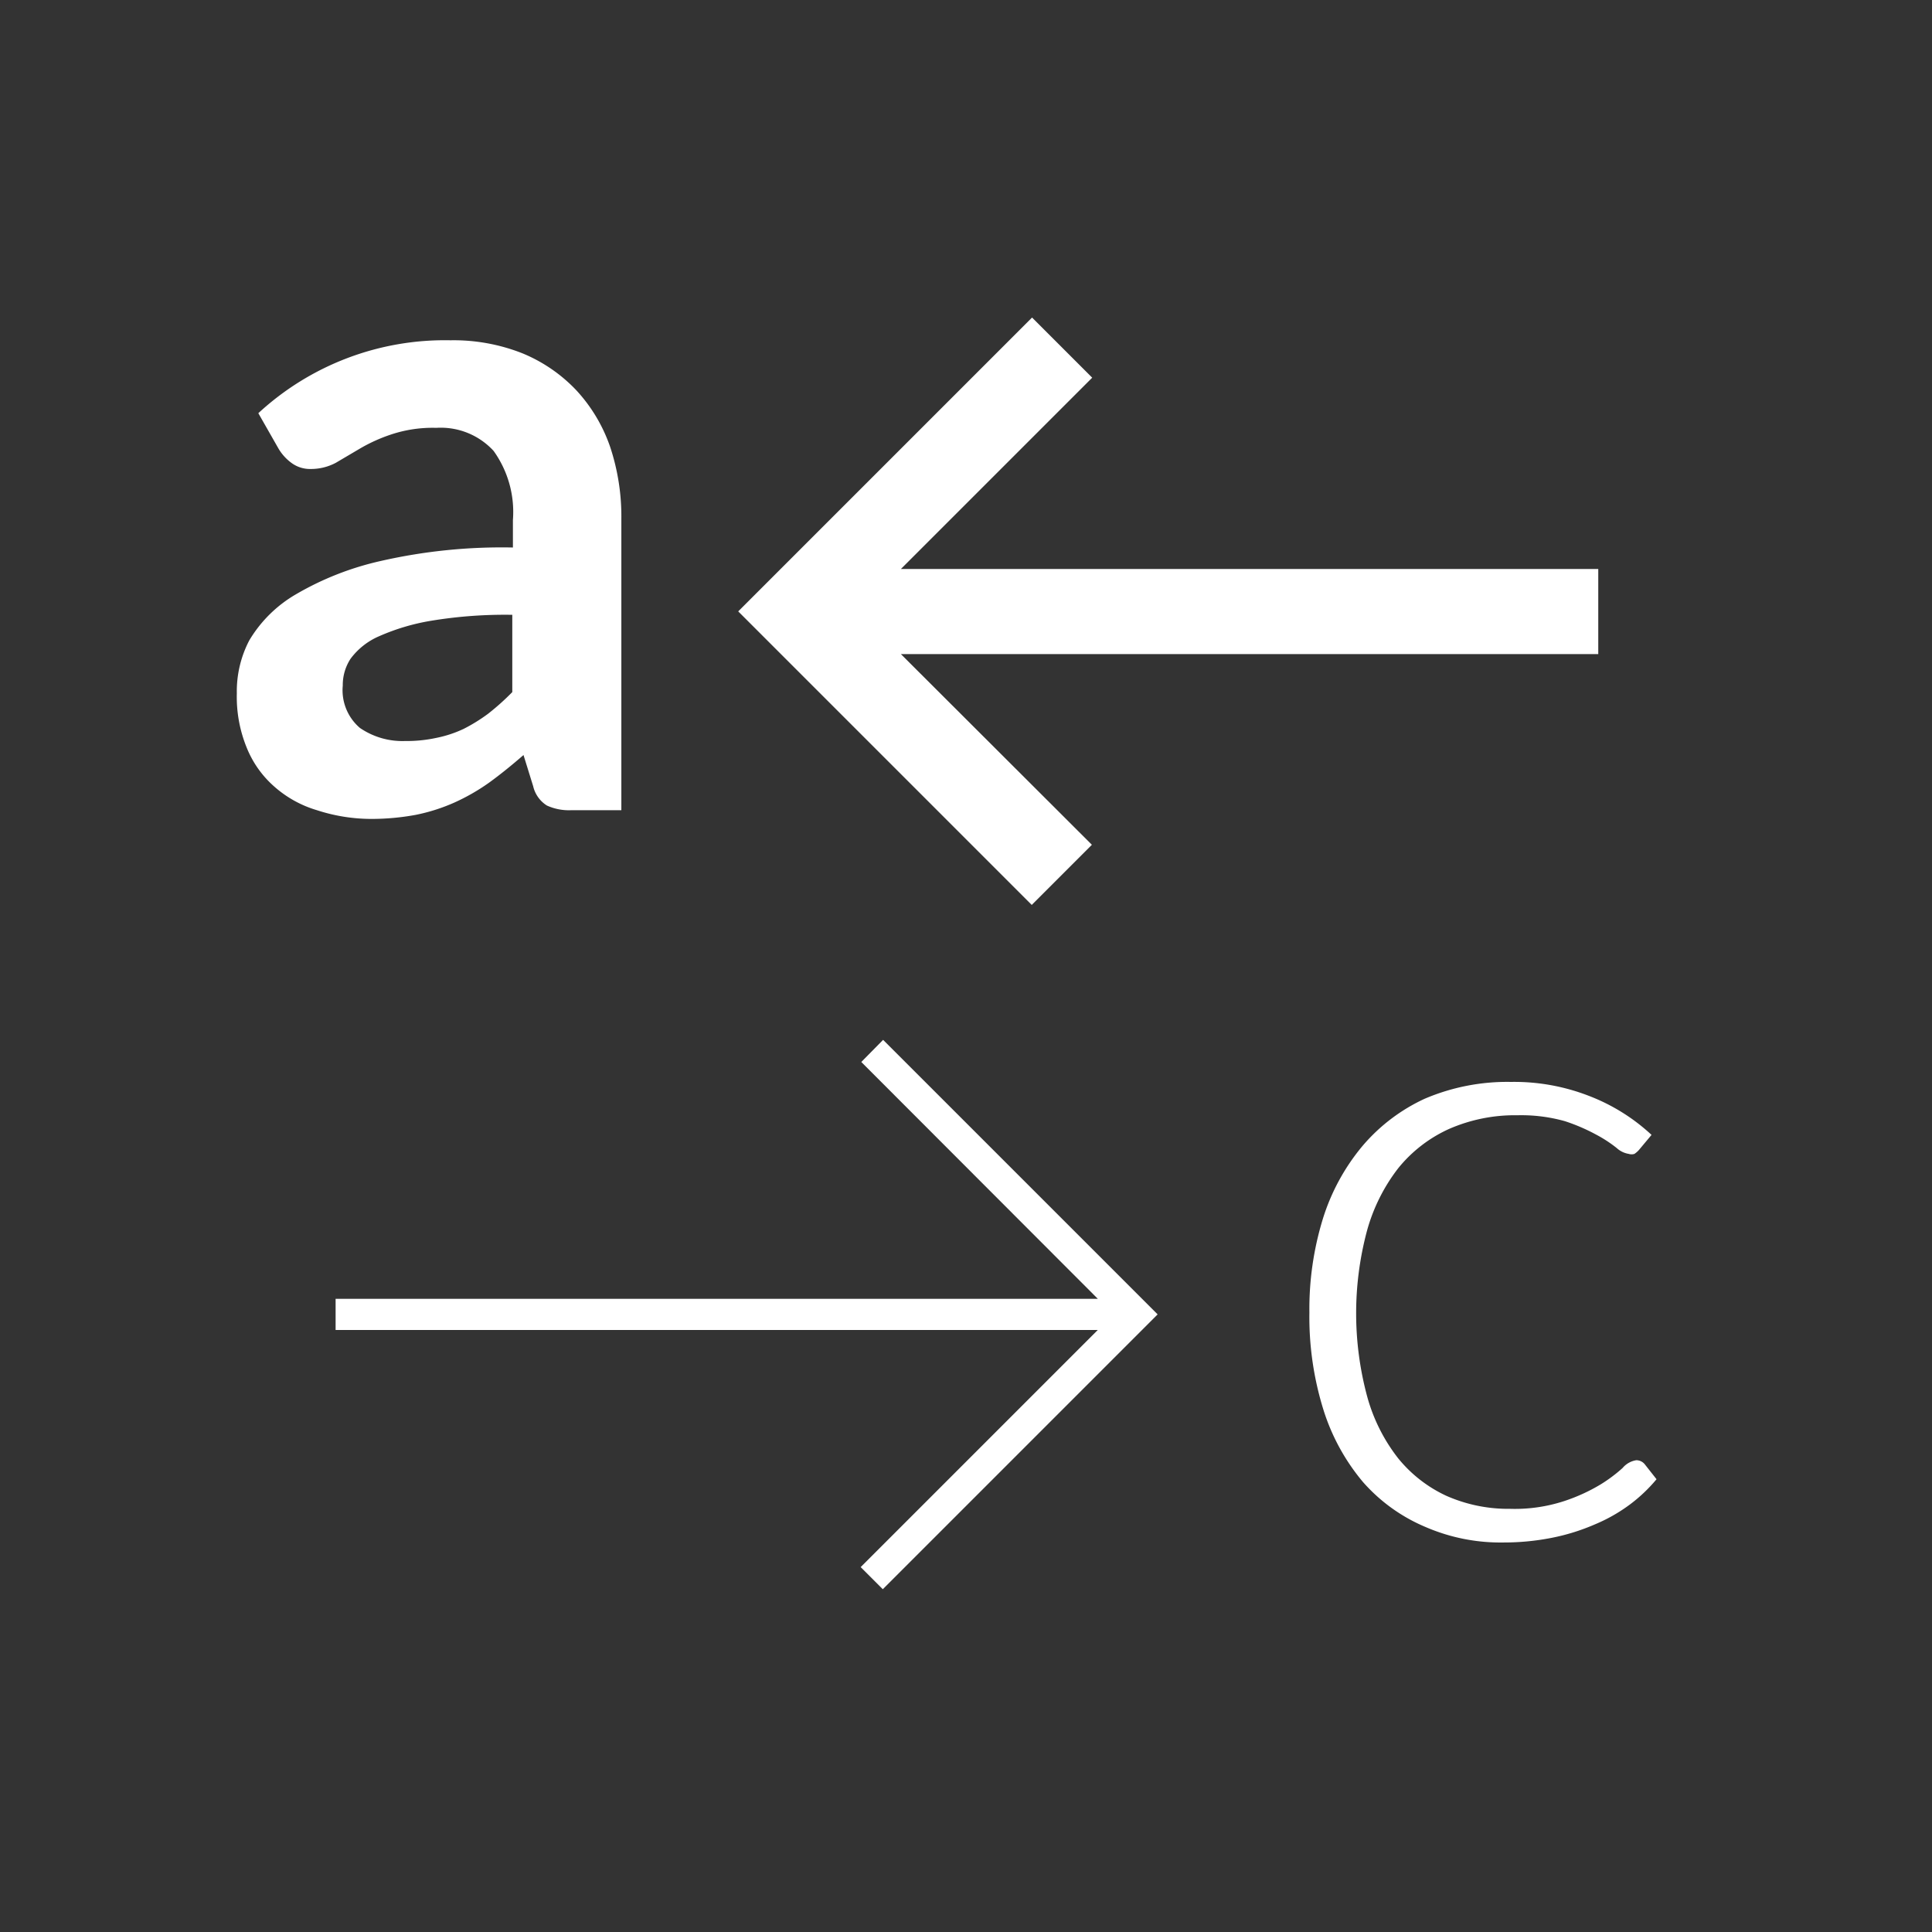 <svg xmlns="http://www.w3.org/2000/svg" viewBox="0 0 62 62"><defs><style>.cls-1{fill:#333;}.cls-2{fill:#fff;}</style></defs><title>simboloboton a-c gris 62x62px</title><g id="Capa_2" data-name="Capa 2"><g id="Capa_1-2" data-name="Capa 1"><rect class="cls-1" width="62" height="62"/><path class="cls-2" d="M52.59,36.91a.75.75,0,0,1-.14.12.3.3,0,0,1-.18,0,.75.75,0,0,1-.39-.19,4.2,4.2,0,0,0-.66-.43,6,6,0,0,0-1-.43,5.16,5.16,0,0,0-1.52-.19,5.27,5.27,0,0,0-2.2.44,4.46,4.46,0,0,0-1.63,1.26,5.78,5.78,0,0,0-1,2,10.25,10.25,0,0,0,0,5.31,5.62,5.62,0,0,0,1,2A4.34,4.34,0,0,0,46.41,48a4.91,4.91,0,0,0,2.05.42,5.09,5.09,0,0,0,1.74-.25,5.76,5.76,0,0,0,1.16-.53,4.83,4.83,0,0,0,.71-.53.72.72,0,0,1,.44-.25.35.35,0,0,1,.28.14l.37.47a5,5,0,0,1-.84.8,5.28,5.28,0,0,1-1.14.65,6.73,6.73,0,0,1-1.38.43,7.91,7.91,0,0,1-1.55.15,6.05,6.05,0,0,1-2.51-.5,5.51,5.51,0,0,1-2-1.44,6.72,6.72,0,0,1-1.27-2.32,10,10,0,0,1-.45-3.12,9.84,9.84,0,0,1,.43-3,6.78,6.78,0,0,1,1.27-2.34,5.81,5.81,0,0,1,2-1.52,6.74,6.74,0,0,1,2.77-.54,6.61,6.61,0,0,1,2.48.44A6.21,6.21,0,0,1,53,36.42Z"/><path class="cls-2" d="M19.94,26h-1.6a1.71,1.71,0,0,1-.79-.15,1,1,0,0,1-.44-.62l-.31-1c-.38.33-.75.63-1.11.89a6.59,6.59,0,0,1-1.12.64,5.9,5.9,0,0,1-1.23.39,7.86,7.86,0,0,1-1.44.13A5.65,5.65,0,0,1,10.17,26a3.6,3.6,0,0,1-1.37-.76A3.29,3.29,0,0,1,7.92,24a4.31,4.31,0,0,1-.32-1.75A3.53,3.53,0,0,1,8,20.55,4.19,4.19,0,0,1,9.5,19.07,9.5,9.5,0,0,1,12.23,18a17.49,17.49,0,0,1,4.23-.43v-.88a3.36,3.36,0,0,0-.62-2.22A2.3,2.3,0,0,0,14,13.73a4.21,4.21,0,0,0-1.44.21,5.28,5.28,0,0,0-1,.45l-.78.46a1.69,1.69,0,0,1-.8.2,1,1,0,0,1-.62-.19,1.54,1.54,0,0,1-.42-.46l-.65-1.14a8.82,8.82,0,0,1,6.17-2.34,6,6,0,0,1,2.31.42,5,5,0,0,1,1.73,1.19,5.13,5.13,0,0,1,1.08,1.81,7.08,7.08,0,0,1,.36,2.31ZM13,23.78a4.49,4.49,0,0,0,1-.1,3.79,3.79,0,0,0,.88-.29,5.44,5.44,0,0,0,.79-.49,8,8,0,0,0,.77-.69V19.73a14.57,14.57,0,0,0-2.6.19,6.92,6.92,0,0,0-1.68.5,2.24,2.24,0,0,0-.91.72A1.54,1.54,0,0,0,11,22a1.59,1.59,0,0,0,.55,1.36A2.41,2.41,0,0,0,13,23.78Z"/><polygon class="cls-2" points="35.05 12.12 33.12 10.19 23.69 19.62 33.11 29.04 35.04 27.11 28.91 20.99 51.29 20.99 51.29 18.26 28.91 18.26 35.05 12.12"/><polygon class="cls-2" points="27.64 34.08 35.23 41.68 10.77 41.68 10.77 42.68 35.23 42.68 27.62 50.29 28.33 51 37.15 42.18 28.34 33.37 27.64 34.08"/></g></g></svg>